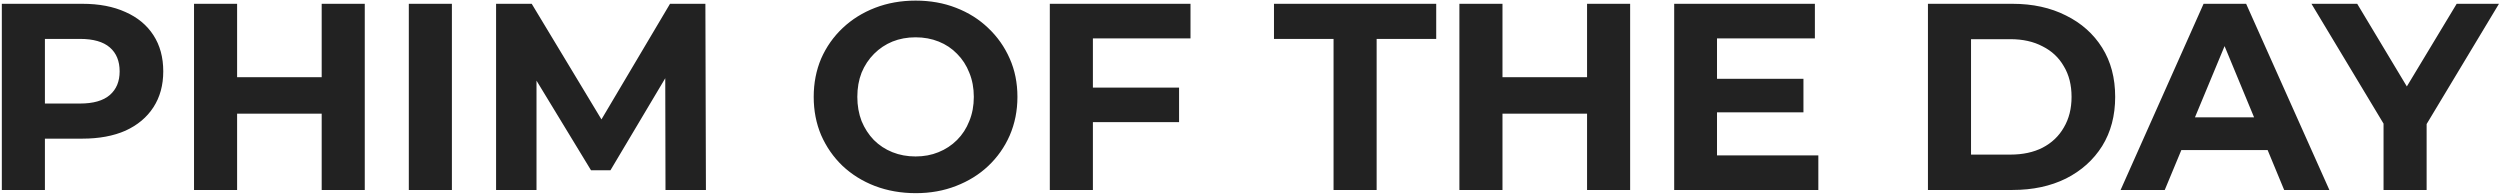 <svg width="987" height="77" viewBox="0 0 987 77" fill="none" xmlns="http://www.w3.org/2000/svg">
<path d="M0.721 75V1.5H32.536C39.116 1.5 44.786 2.585 49.546 4.755C54.306 6.855 57.981 9.9 60.571 13.89C63.161 17.88 64.456 22.64 64.456 28.17C64.456 33.63 63.161 38.355 60.571 42.345C57.981 46.335 54.306 49.415 49.546 51.585C44.786 53.685 39.116 54.735 32.536 54.735H10.171L17.731 47.07V75H0.721ZM17.731 48.96L10.171 40.875H31.591C36.841 40.875 40.761 39.755 43.351 37.515C45.941 35.275 47.236 32.16 47.236 28.17C47.236 24.11 45.941 20.96 43.351 18.72C40.761 16.48 36.841 15.36 31.591 15.36H10.171L17.731 7.275V48.96ZM127 1.5H144.01V75H127V1.5ZM93.61 75H76.6V1.5H93.61V75ZM128.26 44.865H92.35V30.48H128.26V44.865ZM161.4 75V1.5H178.41V75H161.4ZM195.853 75V1.5H209.923L241.213 53.37H233.758L264.523 1.5H278.488L278.698 75H262.738L262.633 25.965H265.573L241.003 67.23H233.338L208.243 25.965H211.813V75H195.853ZM361.572 76.26C355.762 76.26 350.372 75.315 345.402 73.425C340.502 71.535 336.232 68.875 332.592 65.445C329.022 62.015 326.222 57.99 324.192 53.37C322.232 48.75 321.252 43.71 321.252 38.25C321.252 32.79 322.232 27.75 324.192 23.13C326.222 18.51 329.057 14.485 332.697 11.055C336.337 7.625 340.607 4.965 345.507 3.075C350.407 1.185 355.727 0.24 361.467 0.24C367.277 0.24 372.597 1.185 377.427 3.075C382.327 4.965 386.562 7.625 390.132 11.055C393.772 14.485 396.607 18.51 398.637 23.13C400.667 27.68 401.682 32.72 401.682 38.25C401.682 43.71 400.667 48.785 398.637 53.475C396.607 58.095 393.772 62.12 390.132 65.55C386.562 68.91 382.327 71.535 377.427 73.425C372.597 75.315 367.312 76.26 361.572 76.26ZM361.467 61.77C364.757 61.77 367.767 61.21 370.497 60.09C373.297 58.97 375.747 57.36 377.847 55.26C379.947 53.16 381.557 50.675 382.677 47.805C383.867 44.935 384.462 41.75 384.462 38.25C384.462 34.75 383.867 31.565 382.677 28.695C381.557 25.825 379.947 23.34 377.847 21.24C375.817 19.14 373.402 17.53 370.602 16.41C367.802 15.29 364.757 14.73 361.467 14.73C358.177 14.73 355.132 15.29 352.332 16.41C349.602 17.53 347.187 19.14 345.087 21.24C342.987 23.34 341.342 25.825 340.152 28.695C339.032 31.565 338.472 34.75 338.472 38.25C338.472 41.68 339.032 44.865 340.152 47.805C341.342 50.675 342.952 53.16 344.982 55.26C347.082 57.36 349.532 58.97 352.332 60.09C355.132 61.21 358.177 61.77 361.467 61.77ZM430.216 34.575H465.496V48.225H430.216V34.575ZM431.476 75H414.466V1.5H470.011V15.15H431.476V75ZM526.488 75V15.36H502.968V1.5H567.018V15.36H543.498V75H526.488ZM626.57 1.5H643.58V75H626.57V1.5ZM593.18 75H576.17V1.5H593.18V75ZM627.83 44.865H591.92V30.48H627.83V44.865ZM676.615 31.11H712V44.34H676.615V31.11ZM677.875 61.35H717.88V75H660.97V1.5H716.515V15.15H677.875V61.35ZM761.151 75V1.5H794.541C802.521 1.5 809.556 3.04 815.646 6.12C821.736 9.13 826.496 13.365 829.926 18.825C833.356 24.285 835.071 30.76 835.071 38.25C835.071 45.67 833.356 52.145 829.926 57.675C826.496 63.135 821.736 67.405 815.646 70.485C809.556 73.495 802.521 75 794.541 75H761.151ZM778.161 61.035H793.701C798.601 61.035 802.836 60.125 806.406 58.305C810.046 56.415 812.846 53.755 814.806 50.325C816.836 46.895 817.851 42.87 817.851 38.25C817.851 33.56 816.836 29.535 814.806 26.175C812.846 22.745 810.046 20.12 806.406 18.3C802.836 16.41 798.601 15.465 793.701 15.465H778.161V61.035ZM837.213 75L869.973 1.5H886.773L919.638 75H901.788L874.908 10.11H881.628L854.643 75H837.213ZM853.593 59.25L858.108 46.335H895.908L900.528 59.25H853.593ZM941.022 75V44.97L944.907 55.26L912.567 1.5H930.627L955.407 42.765H945.012L969.897 1.5H986.592L954.252 55.26L958.032 44.97V75H941.022Z" fill="#222222"/>
</svg>
